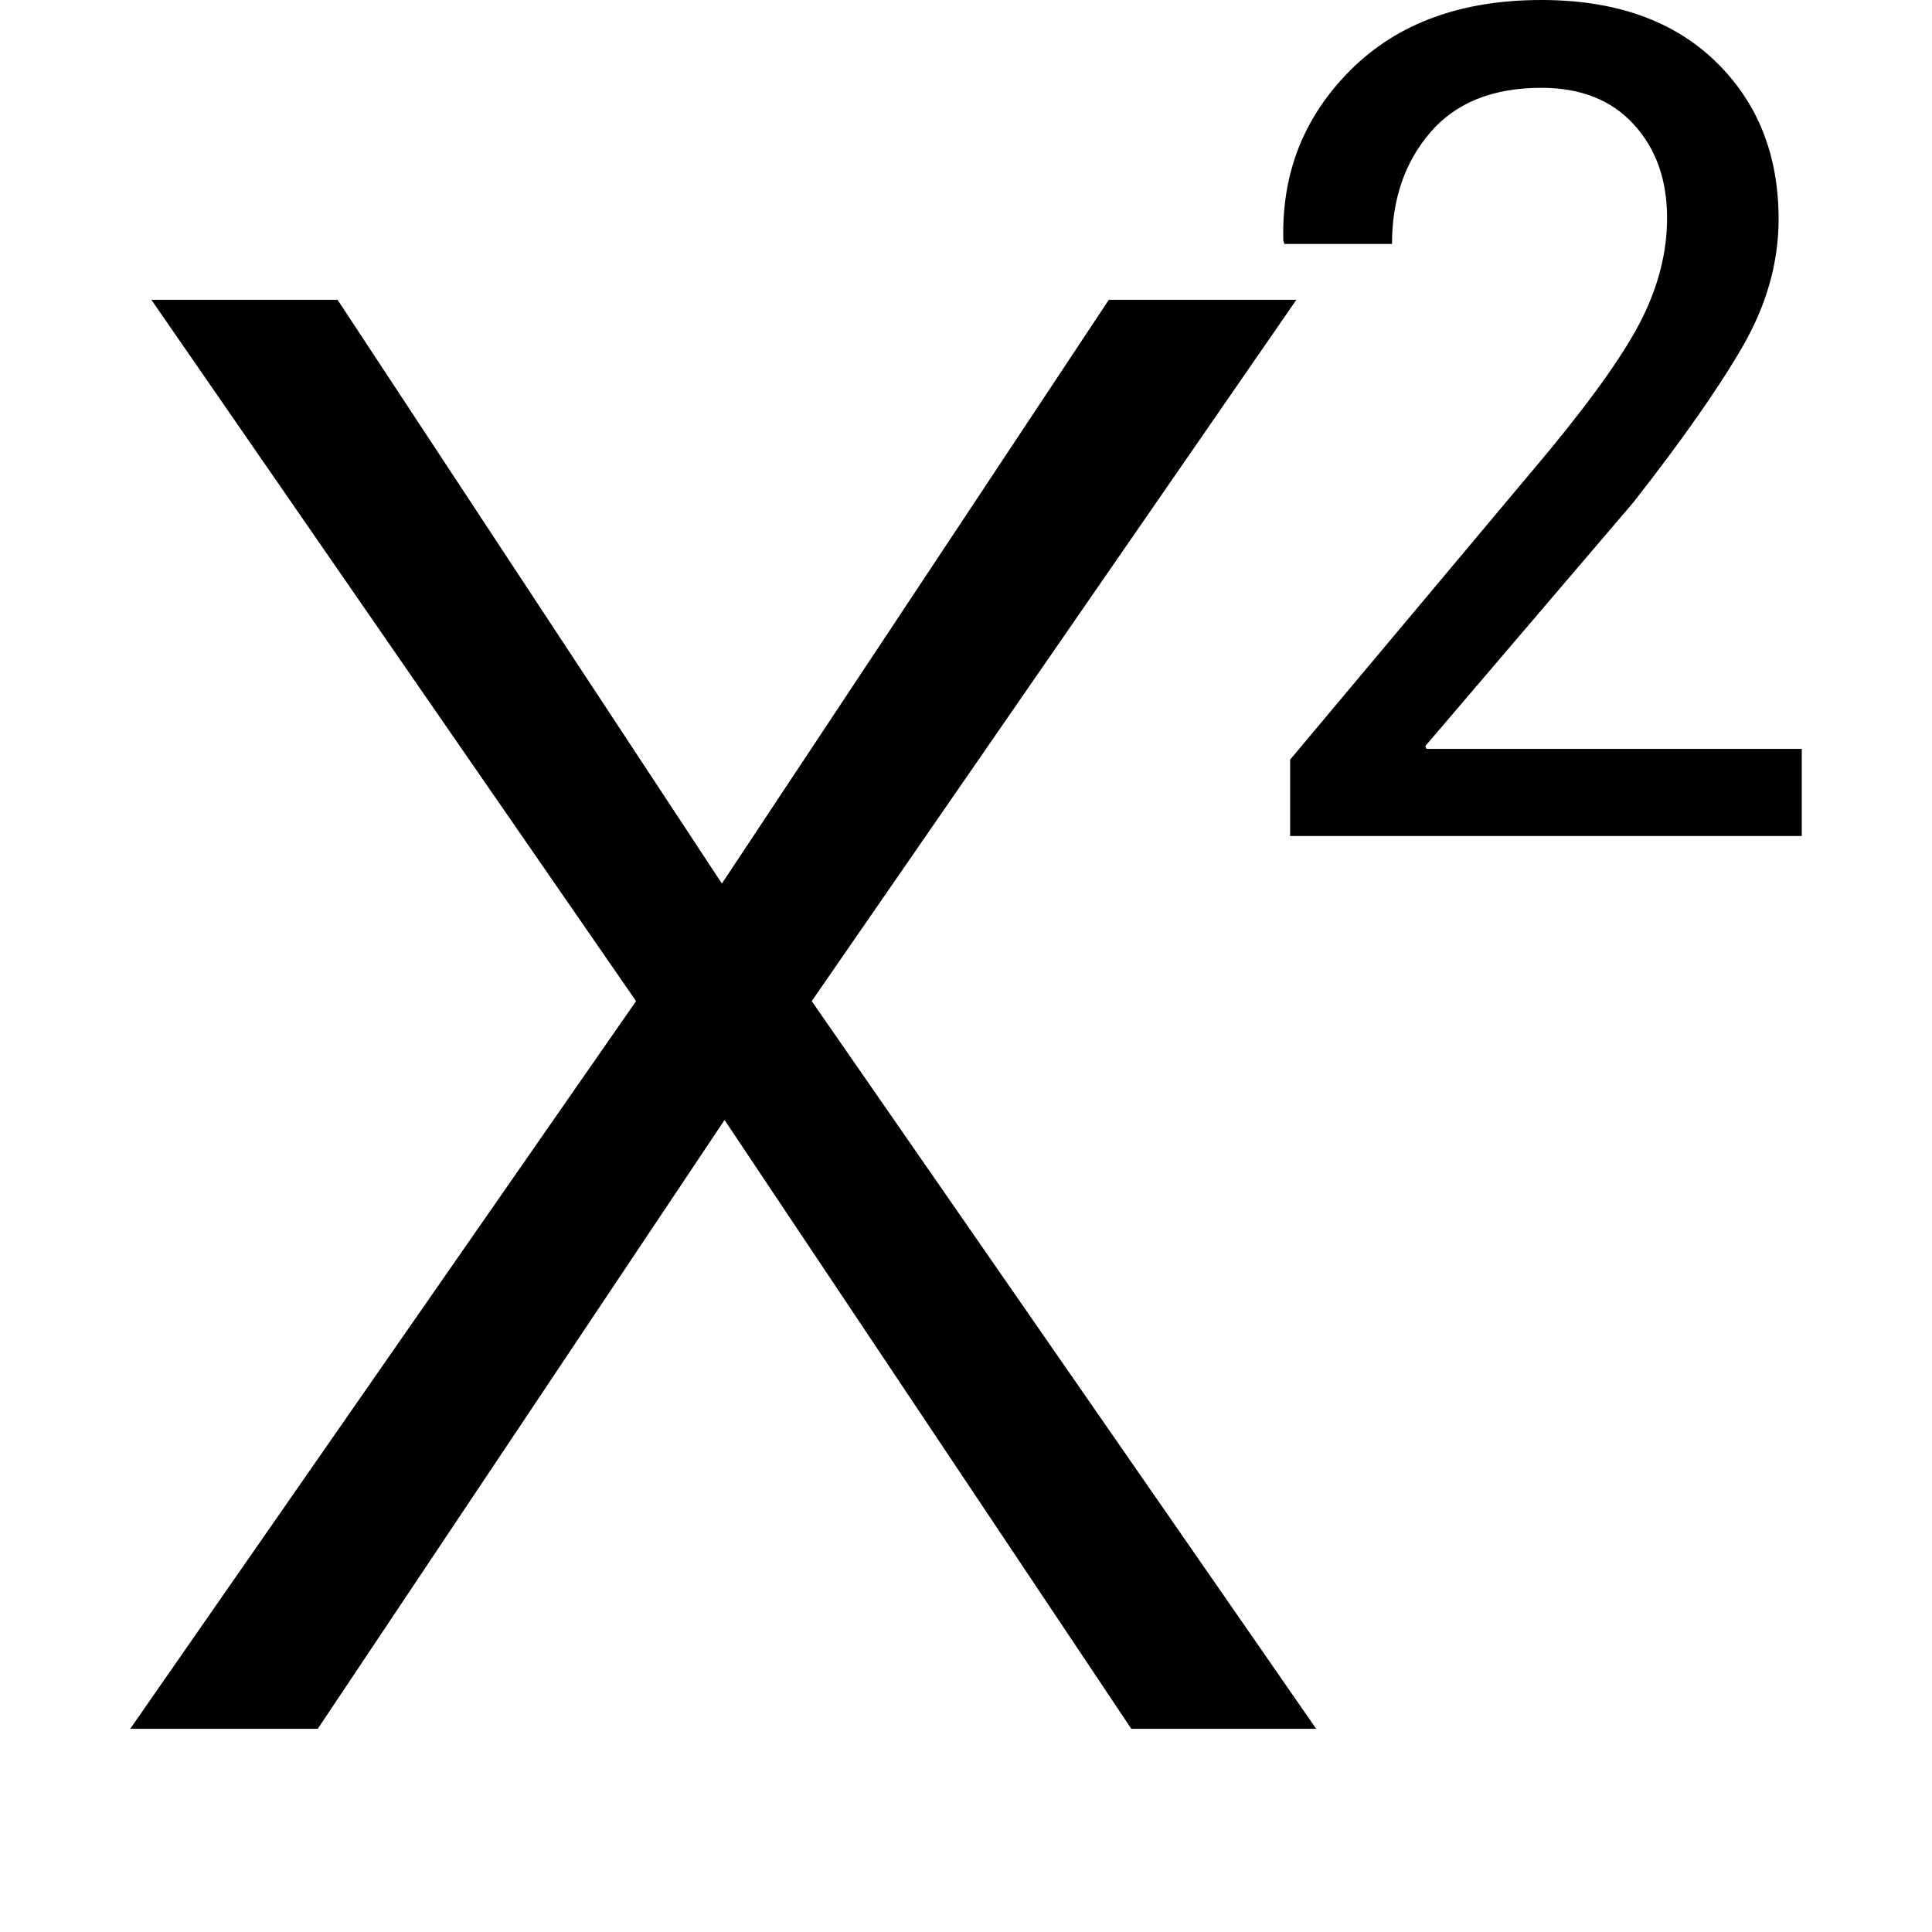 <svg viewBox="0 0 1024 1024"><defs><style type="text/css"></style></defs><path class="ql-fill" d="M382.618 468.301l205.082-309.402 99.405 0-256.87 371.712L697.6 916.301l-97.997 0-215.578-322.688L168.422 916.301 69.018 916.301l268.109-385.69L80.23 158.899l98.688 0L382.618 468.301z" p-id="2219"></path><path class="ql-fill" d="M955.008 443.11 683.802 443.11l0-40.499 137.088-163.507c24.397-29.594 40.96-53.146 49.613-70.656s13.082-35.149 13.082-52.941c0-20.198-5.888-36.762-17.69-49.613-11.802-12.877-28.109-19.354-48.896-19.354-25.805 0-45.44 7.91-58.957 23.706C744.525 86.016 737.792 105.702 737.792 129.306l-57.037 0L680.192 127.488c-0.998-35.61 10.906-65.741 35.712-90.445C740.71 12.339 774.4 0 816.998 0c38.989 0 69.709 10.803 92.109 32.41 22.4 21.606 33.587 49.51 33.587 83.712 0 22.989-6.349 45.491-19.046 67.507-12.698 22.016-32.051 49.613-58.061 82.79l-110.131 128.998 0.589 1.51 198.938 0L954.982 443.11 955.008 443.11z" p-id="2220"></path></svg>